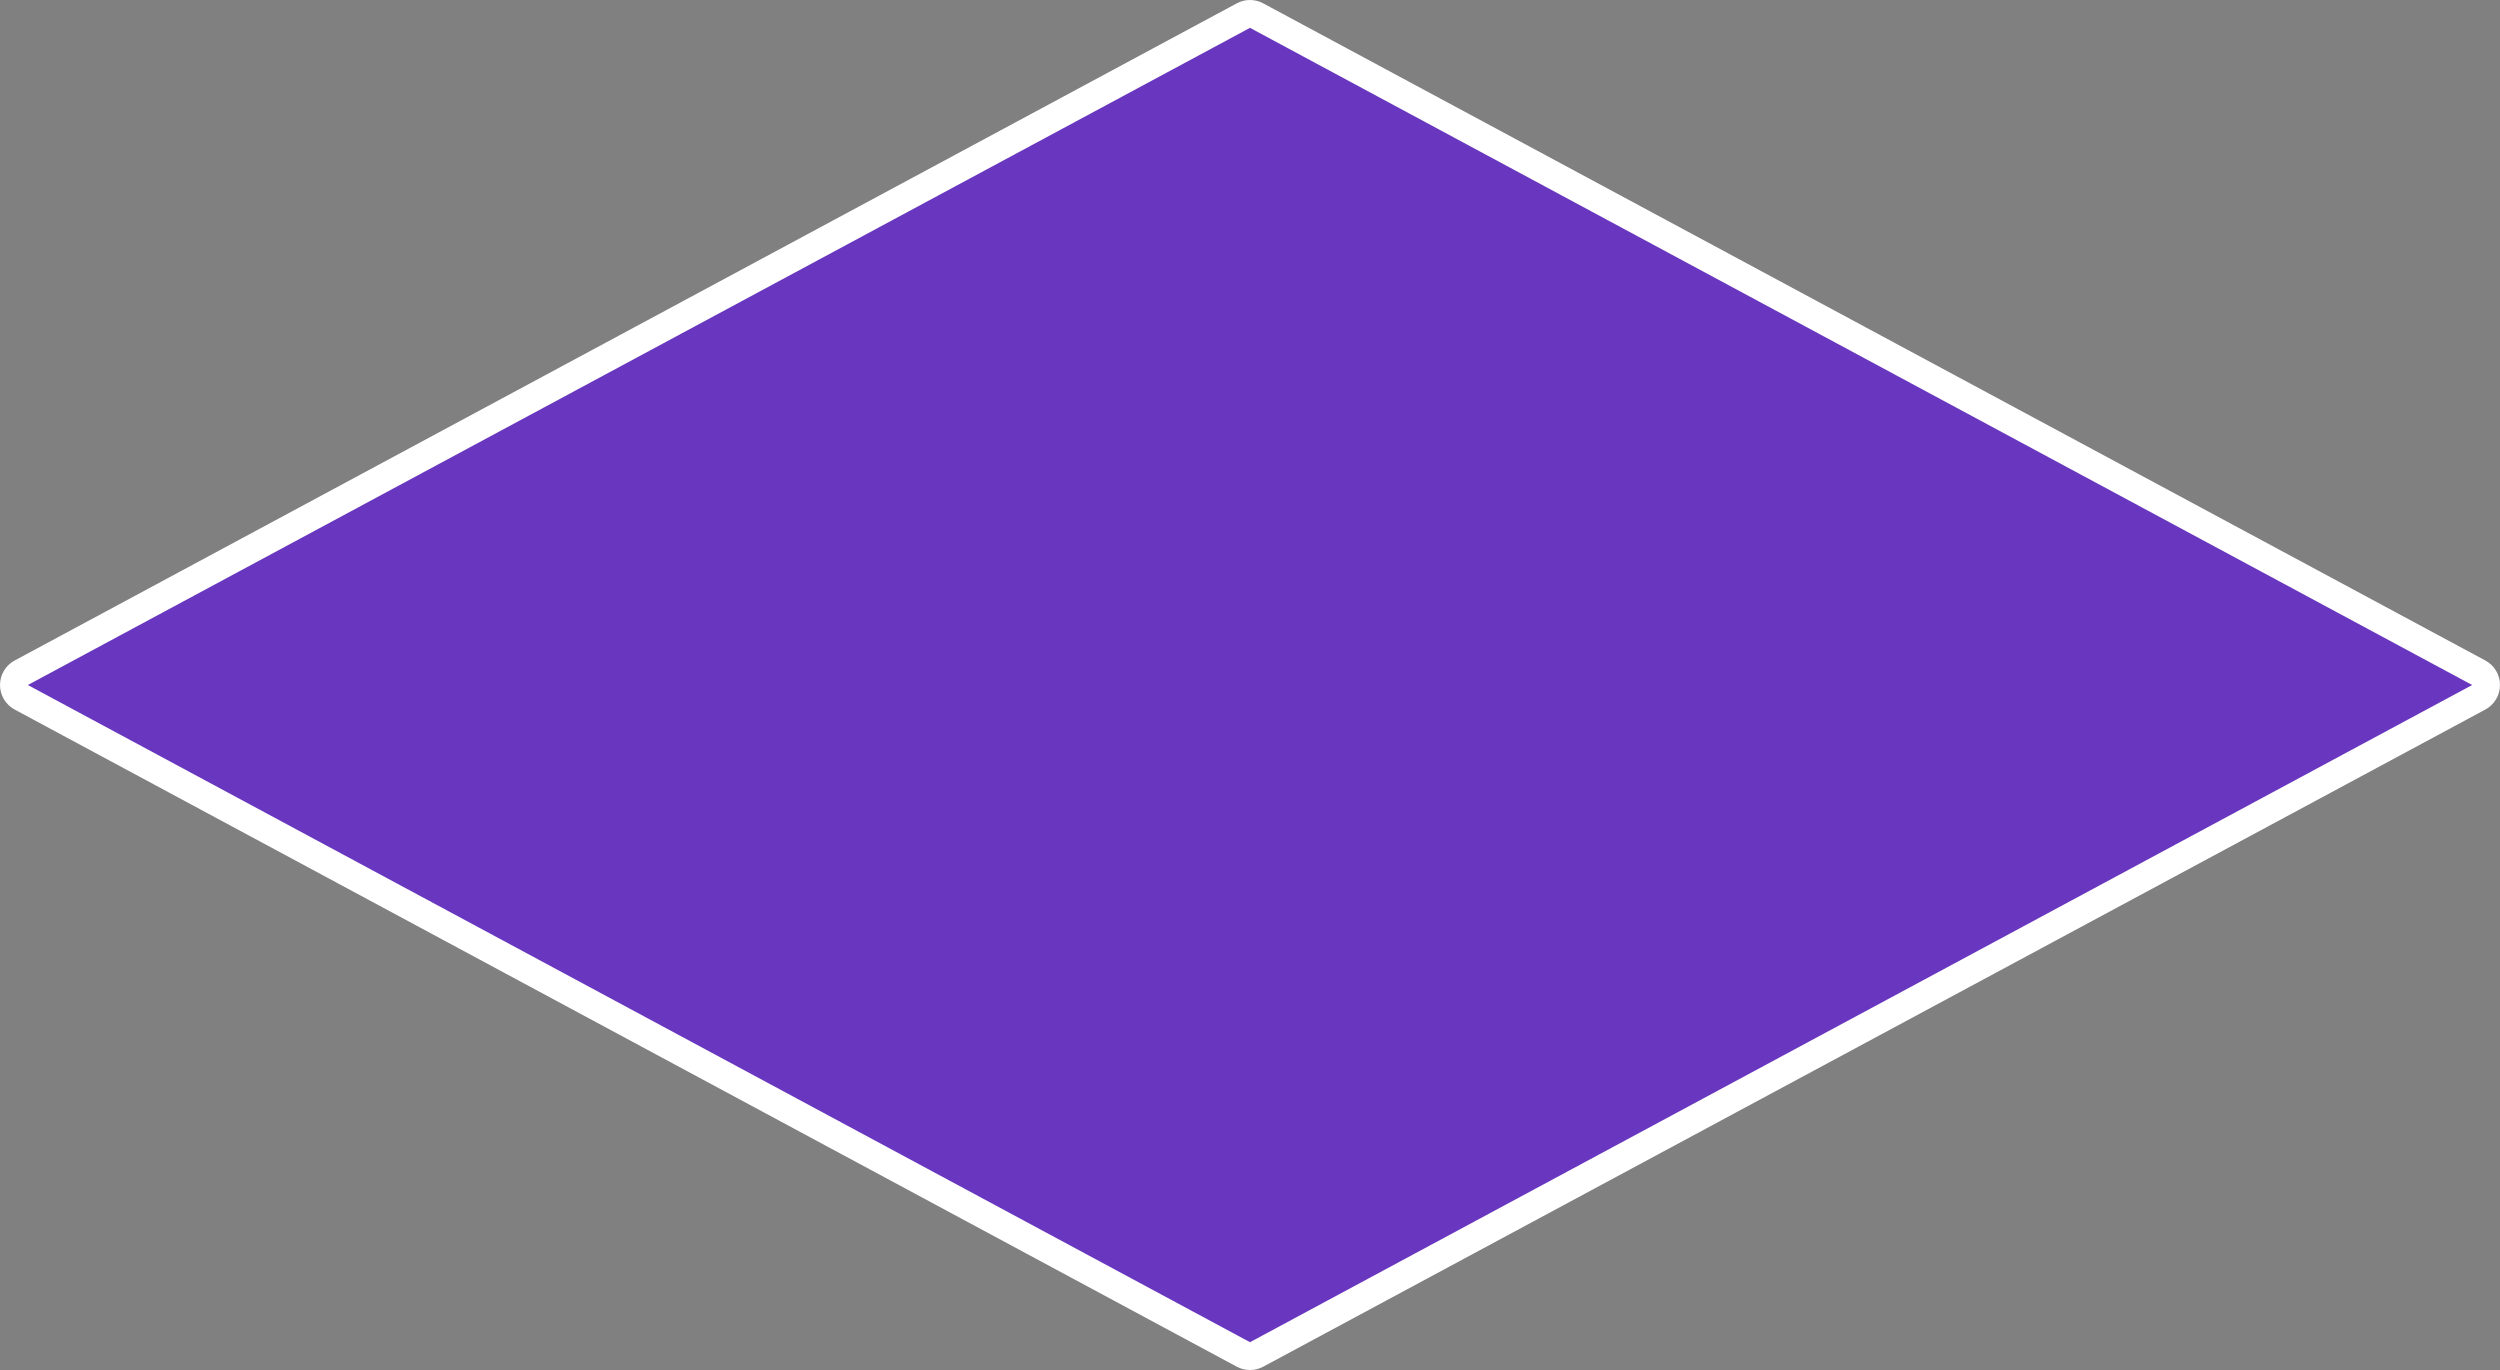 <svg xmlns="http://www.w3.org/2000/svg" width="184.814" height="101.28" viewBox="0 0 184.814 101.28">
  <rect x="0" y="0" width="184.814" height="101.28" fill="#808080" stroke="none"/>
  <g id="Trazado_191138" data-name="Trazado 191138" transform="translate(-3835.18 -2130.632)" fill="#6836bf" stroke-linecap="round" stroke-linejoin="round">
    <path d="M 3927.586 2231.023 L 3927.099 2230.761 L 3881.925 2206.47 L 3836.75 2182.178 L 3835.065 2181.272 L 3836.75 2180.366 L 3881.925 2156.075 L 3927.099 2131.784 L 3927.586 2131.522 L 3928.074 2131.784 L 3973.248 2156.075 L 4018.423 2180.366 L 4020.108 2181.272 L 4018.423 2182.178 L 3973.248 2206.47 L 3928.074 2230.761 L 3927.586 2231.023 Z" stroke="none"/>
    <path d="M 3927.586 2132.69 L 3837.238 2181.272 L 3927.586 2229.854 L 4017.936 2181.272 L 3927.586 2132.69 M 3927.586 2130.632 C 3927.922 2130.632 3928.257 2130.714 3928.561 2130.878 L 4018.91 2179.46 C 4019.577 2179.818 4019.993 2180.515 4019.993 2181.272 C 4019.993 2182.03 4019.577 2182.726 4018.91 2183.085 L 3928.561 2231.667 C 3927.953 2231.994 3927.22 2231.994 3926.612 2231.667 L 3836.263 2183.085 C 3835.596 2182.726 3835.18 2182.03 3835.18 2181.272 C 3835.18 2180.515 3835.596 2179.818 3836.263 2179.46 L 3926.612 2130.878 C 3926.916 2130.714 3927.251 2130.632 3927.586 2130.632 Z" stroke="none" fill="#fff"/>
  </g>
</svg>
